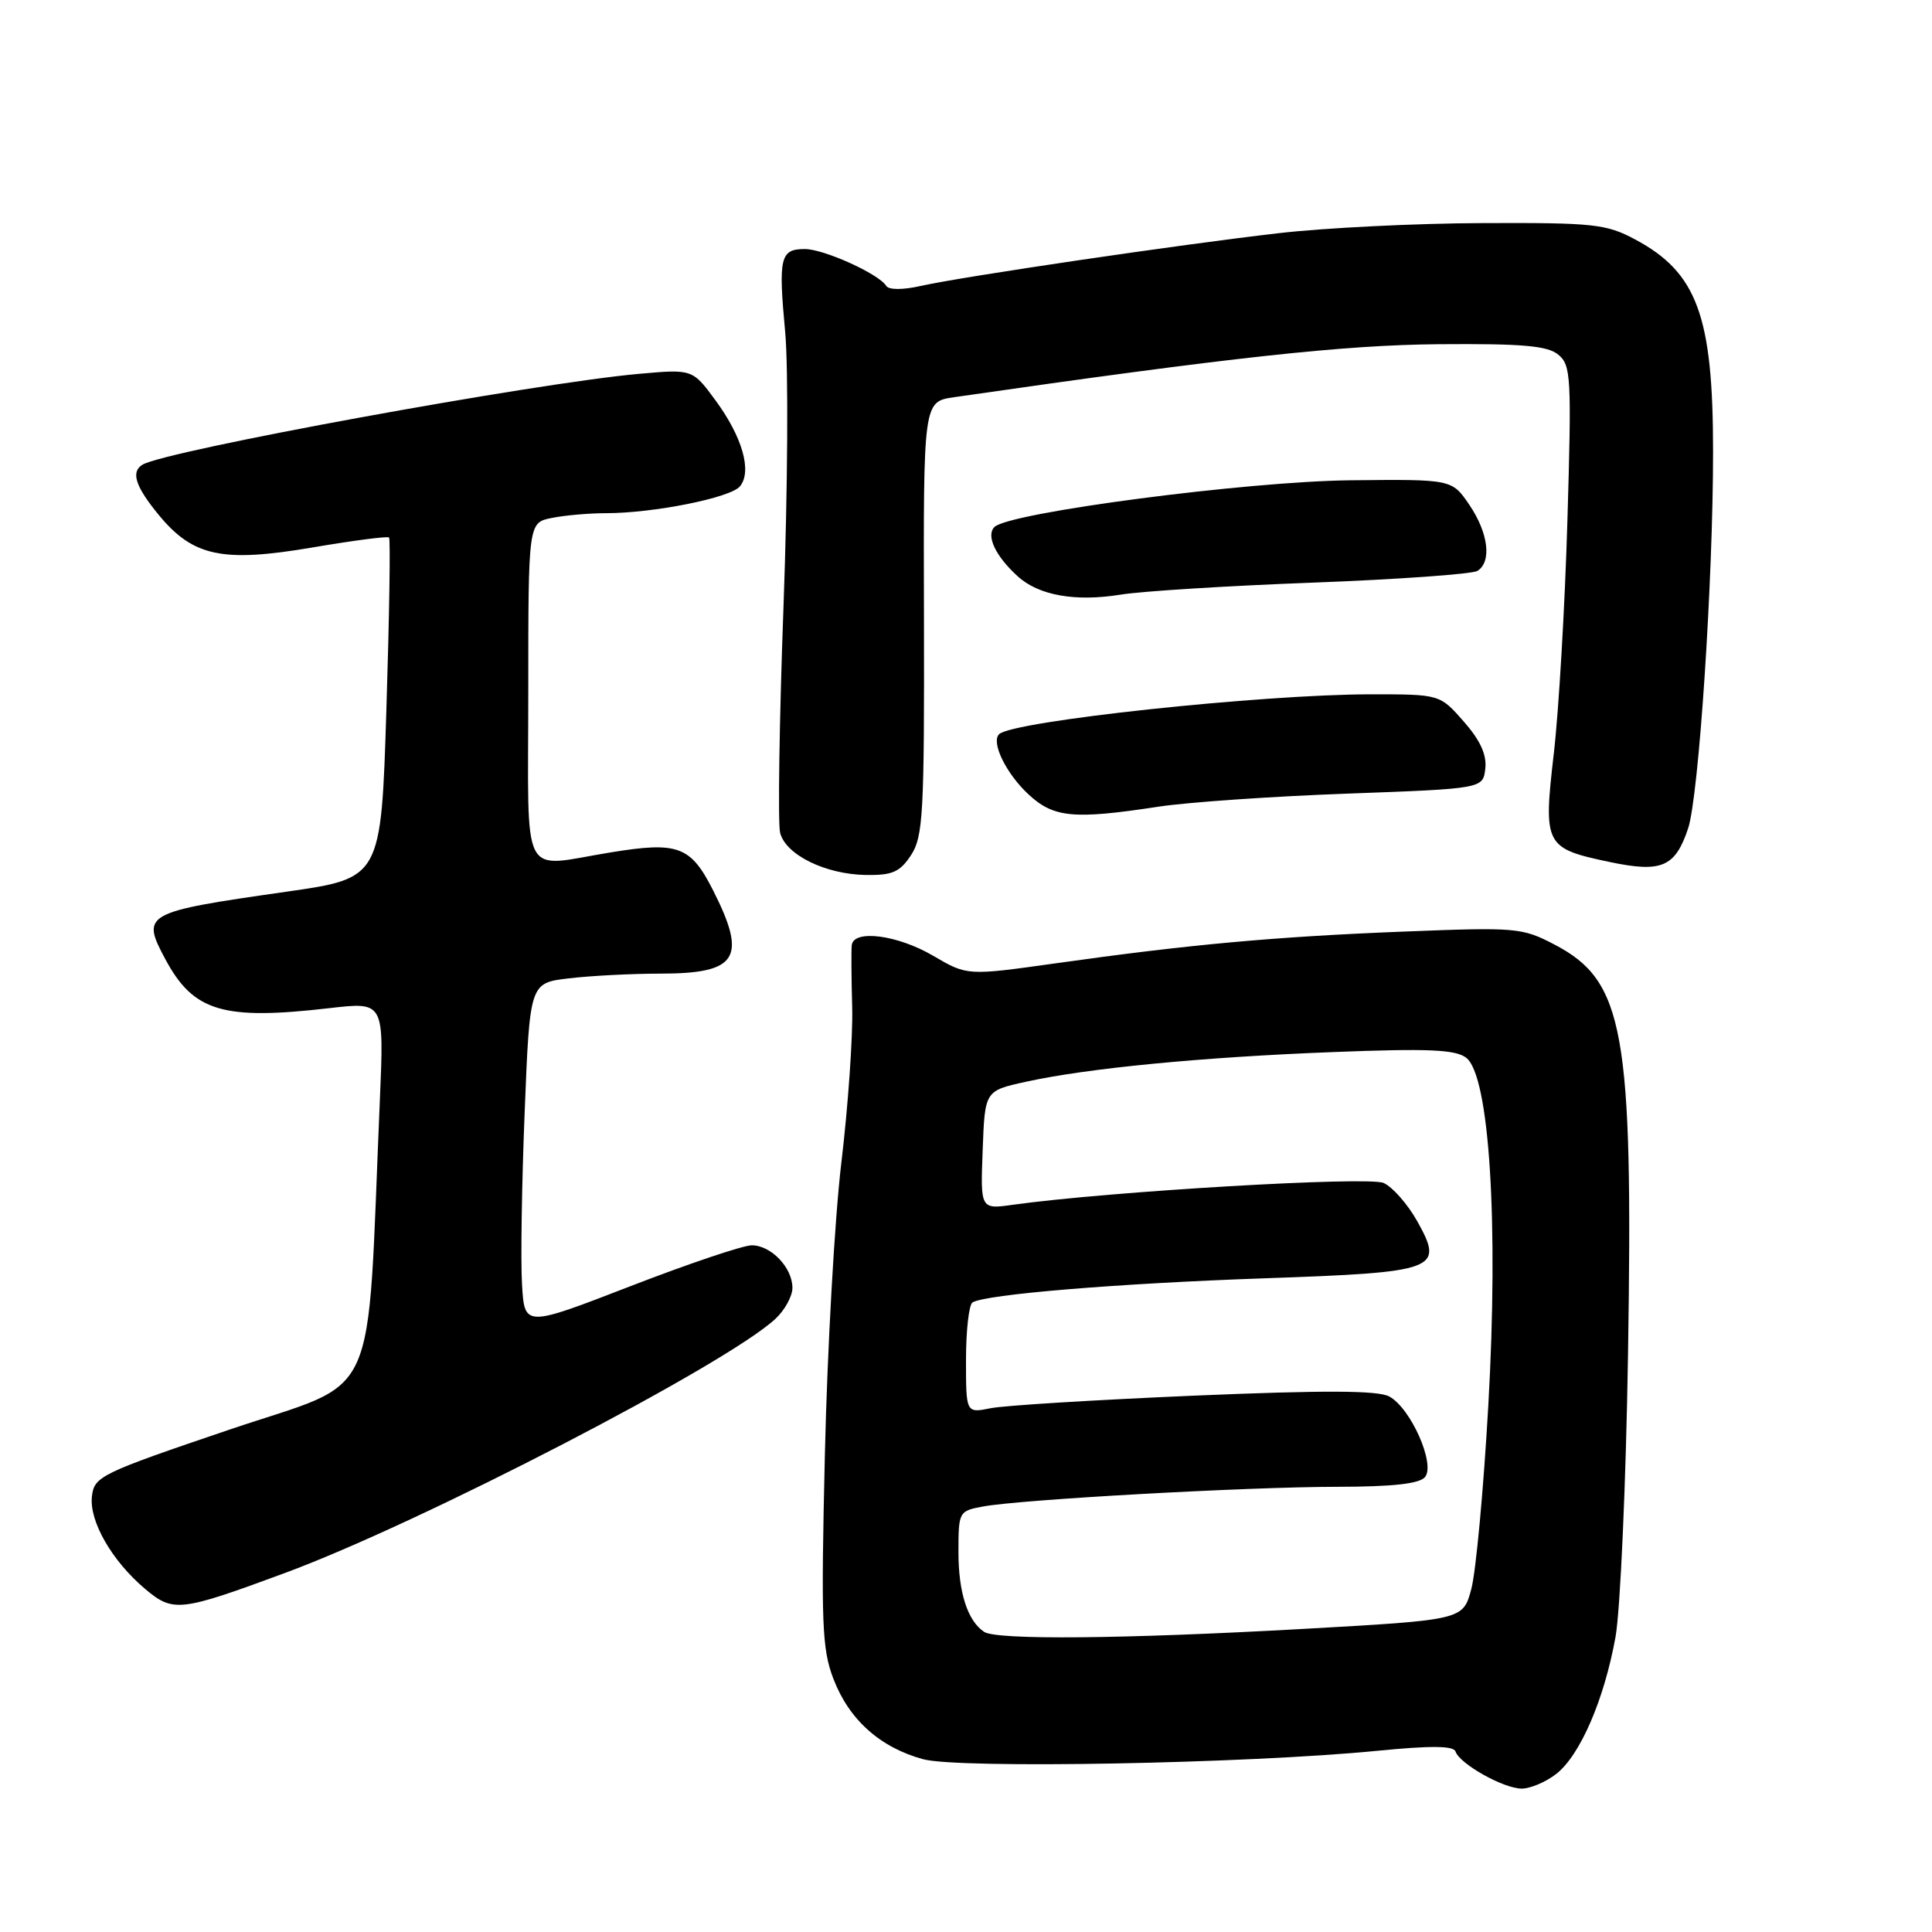 <?xml version="1.0" encoding="UTF-8" standalone="no"?>
<!DOCTYPE svg PUBLIC "-//W3C//DTD SVG 1.1//EN" "http://www.w3.org/Graphics/SVG/1.1/DTD/svg11.dtd" >
<svg xmlns="http://www.w3.org/2000/svg" xmlns:xlink="http://www.w3.org/1999/xlink" version="1.1" viewBox="0 0 256 256">
 <g >
 <path fill="currentColor"
d=" M 206.23 235.04 C 209.39 232.55 212.56 225.21 214.06 216.93 C 214.70 213.40 215.45 196.53 215.72 179.47 C 216.41 136.60 215.22 129.99 205.98 125.16 C 201.67 122.91 200.91 122.85 186.00 123.44 C 168.98 124.11 157.56 125.15 139.84 127.65 C 128.17 129.29 128.17 129.29 123.66 126.65 C 118.92 123.87 113.10 123.12 112.86 125.25 C 112.79 125.94 112.81 129.65 112.92 133.50 C 113.02 137.35 112.38 146.57 111.49 154.00 C 110.60 161.43 109.62 178.85 109.30 192.73 C 108.78 215.06 108.91 218.48 110.43 222.45 C 112.49 227.85 116.60 231.54 122.30 233.10 C 127.01 234.40 165.20 233.69 182.50 231.99 C 189.59 231.29 192.61 231.32 192.86 232.08 C 193.41 233.73 199.23 236.99 201.62 237.00 C 202.78 237.00 204.85 236.12 206.23 235.04 Z  M 37.70 208.45 C 55.77 201.78 96.27 180.80 102.75 174.75 C 103.99 173.60 105.00 171.75 105.00 170.65 C 105.00 167.96 102.16 165.00 99.60 165.01 C 98.44 165.02 91.20 167.46 83.50 170.44 C 69.50 175.86 69.50 175.86 69.17 170.18 C 68.98 167.06 69.14 156.79 69.52 147.38 C 70.20 130.25 70.20 130.25 75.35 129.64 C 78.18 129.30 83.67 129.01 87.55 129.01 C 97.74 129.00 99.03 126.94 94.49 117.98 C 91.52 112.11 89.85 111.49 80.96 112.94 C 68.77 114.91 70.00 117.30 70.00 91.63 C 70.00 69.25 70.00 69.25 73.12 68.63 C 74.84 68.28 78.07 68.00 80.29 68.00 C 86.58 68.00 96.79 65.96 98.04 64.45 C 99.68 62.48 98.38 57.92 94.83 53.08 C 91.76 48.90 91.76 48.90 84.63 49.54 C 70.76 50.78 21.86 59.73 18.87 61.58 C 17.31 62.54 17.94 64.47 21.05 68.25 C 25.59 73.75 29.48 74.57 41.42 72.54 C 46.80 71.62 51.36 71.03 51.55 71.22 C 51.75 71.41 51.59 81.65 51.20 93.97 C 50.50 116.36 50.50 116.36 38.00 118.15 C 19.03 120.86 18.67 121.06 21.92 127.12 C 25.64 134.05 29.56 135.22 43.69 133.58 C 50.89 132.75 50.89 132.75 50.34 145.63 C 48.55 187.11 50.60 182.60 30.50 189.40 C 13.31 195.23 12.49 195.62 12.18 198.27 C 11.80 201.56 14.84 206.85 19.24 210.55 C 22.95 213.67 23.84 213.57 37.70 208.45 Z  M 120.73 113.29 C 122.32 110.84 122.49 107.74 122.43 81.89 C 122.35 53.22 122.35 53.22 126.43 52.63 C 163.02 47.35 177.99 45.72 190.59 45.61 C 201.75 45.52 205.06 45.81 206.49 47.00 C 208.17 48.38 208.25 50.00 207.69 69.00 C 207.36 80.27 206.55 94.14 205.89 99.82 C 204.48 112.03 204.68 112.41 213.34 114.23 C 220.18 115.66 221.97 114.89 223.68 109.78 C 225.10 105.55 227.00 76.87 226.99 59.79 C 226.99 41.87 224.87 36.11 216.67 31.73 C 212.84 29.68 211.19 29.50 196.50 29.56 C 187.70 29.59 175.55 30.19 169.50 30.89 C 156.18 32.42 127.53 36.65 122.00 37.89 C 119.60 38.43 117.76 38.42 117.43 37.88 C 116.44 36.29 109.17 33.00 106.65 33.00 C 103.38 33.00 103.12 34.09 104.04 44.00 C 104.48 48.68 104.38 65.01 103.82 80.30 C 103.26 95.58 103.06 109.11 103.37 110.35 C 104.11 113.27 109.36 115.85 114.73 115.94 C 118.26 115.99 119.25 115.55 120.73 113.29 Z  M 153.50 106.89 C 157.35 106.30 168.60 105.52 178.50 105.16 C 196.50 104.50 196.50 104.50 196.81 101.85 C 197.02 100.01 196.14 98.09 193.95 95.60 C 190.79 92.00 190.79 92.00 181.65 92.00 C 167.14 92.01 134.11 95.55 132.38 97.29 C 131.30 98.37 133.31 102.49 136.25 105.23 C 139.60 108.36 142.24 108.61 153.50 106.89 Z  M 174.01 77.20 C 185.28 76.77 195.07 76.07 195.76 75.65 C 197.69 74.46 197.23 70.63 194.70 66.90 C 192.39 63.50 192.39 63.50 178.95 63.64 C 165.17 63.79 133.68 67.92 131.77 69.83 C 130.62 70.98 131.92 73.71 134.87 76.38 C 137.66 78.91 142.51 79.76 148.50 78.79 C 151.25 78.34 162.73 77.62 174.01 77.20 Z  M 130.40 216.23 C 128.21 214.77 127.00 211.02 127.00 205.68 C 127.00 200.31 127.05 200.21 130.25 199.62 C 135.25 198.69 165.24 197.02 177.13 197.01 C 184.53 197.00 188.08 196.61 188.82 195.72 C 190.23 194.01 186.93 186.57 184.08 185.04 C 182.56 184.23 175.57 184.20 158.25 184.93 C 145.19 185.49 133.04 186.23 131.25 186.60 C 128.00 187.25 128.00 187.25 128.00 180.18 C 128.00 176.30 128.39 172.88 128.86 172.58 C 130.60 171.51 147.97 170.07 167.33 169.39 C 190.56 168.58 191.40 168.27 187.77 161.78 C 186.52 159.56 184.53 157.29 183.34 156.75 C 181.35 155.84 146.86 157.87 134.21 159.64 C 129.91 160.24 129.91 160.24 130.21 152.39 C 130.50 144.54 130.50 144.54 135.89 143.35 C 144.02 141.55 159.25 140.07 176.77 139.40 C 189.26 138.91 192.87 139.07 194.28 140.16 C 197.35 142.51 198.59 161.94 197.21 186.20 C 196.58 197.37 195.56 208.33 194.95 210.58 C 193.85 214.65 193.85 214.65 172.67 215.84 C 148.88 217.17 132.04 217.33 130.40 216.23 Z "/>
</g>
</svg>